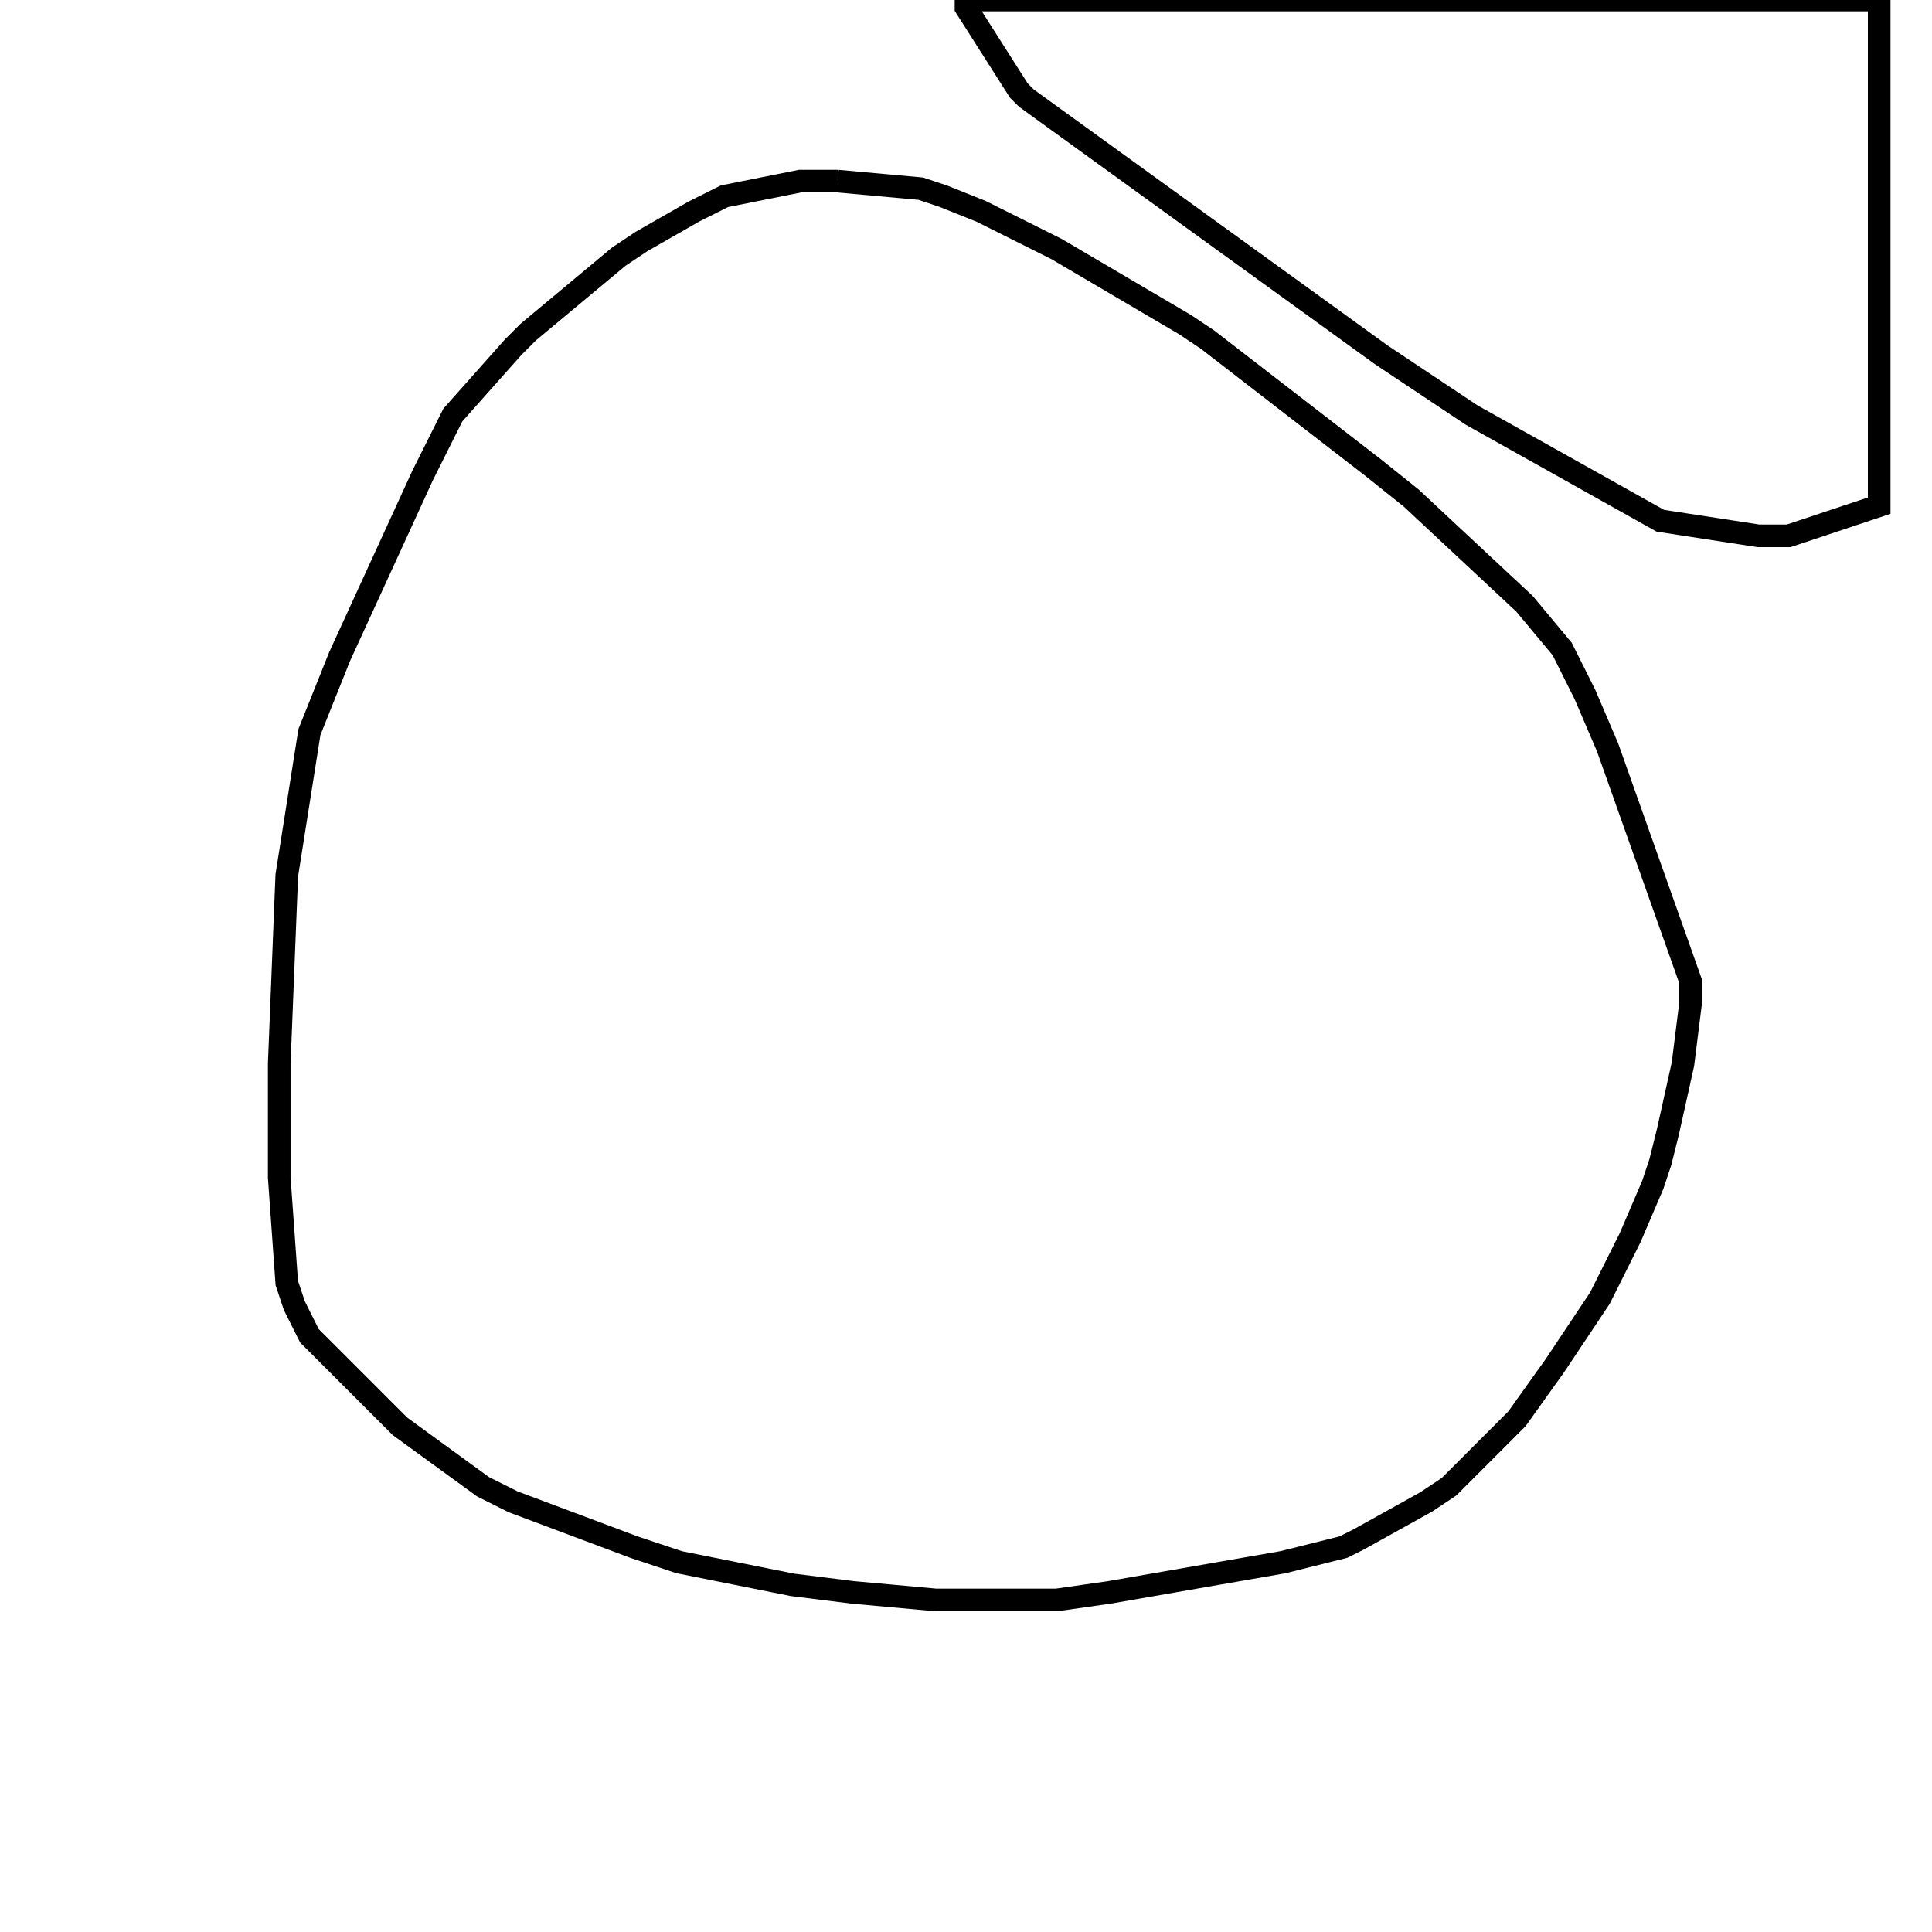 <svg width="256" height="256" xmlns="http://www.w3.org/2000/svg" fill-opacity="0" stroke="black" stroke-width="3" ><path d="M111 24 122 25 125 26 130 28 140 33 157 43 160 45 182 62 187 66 202 80 207 86 210 92 213 99 224 130 224 133 223 141 221 150 220 154 219 157 216 164 212 172 206 181 201 188 192 197 189 199 180 204 178 205 170 207 147 211 140 212 124 212 113 211 105 210 90 207 84 205 68 199 64 197 53 189 41 177 39 173 38 170 37 156 37 141 38 116 41 97 45 87 56 63 60 55 68 46 70 44 82 34 85 32 92 28 96 26 106 24 111 24 "/><path d="M249 0 249 67 237 71 233 71 220 69 195 55 183 47 136 13 135 12 128 1 128 0 249 0 "/></svg>